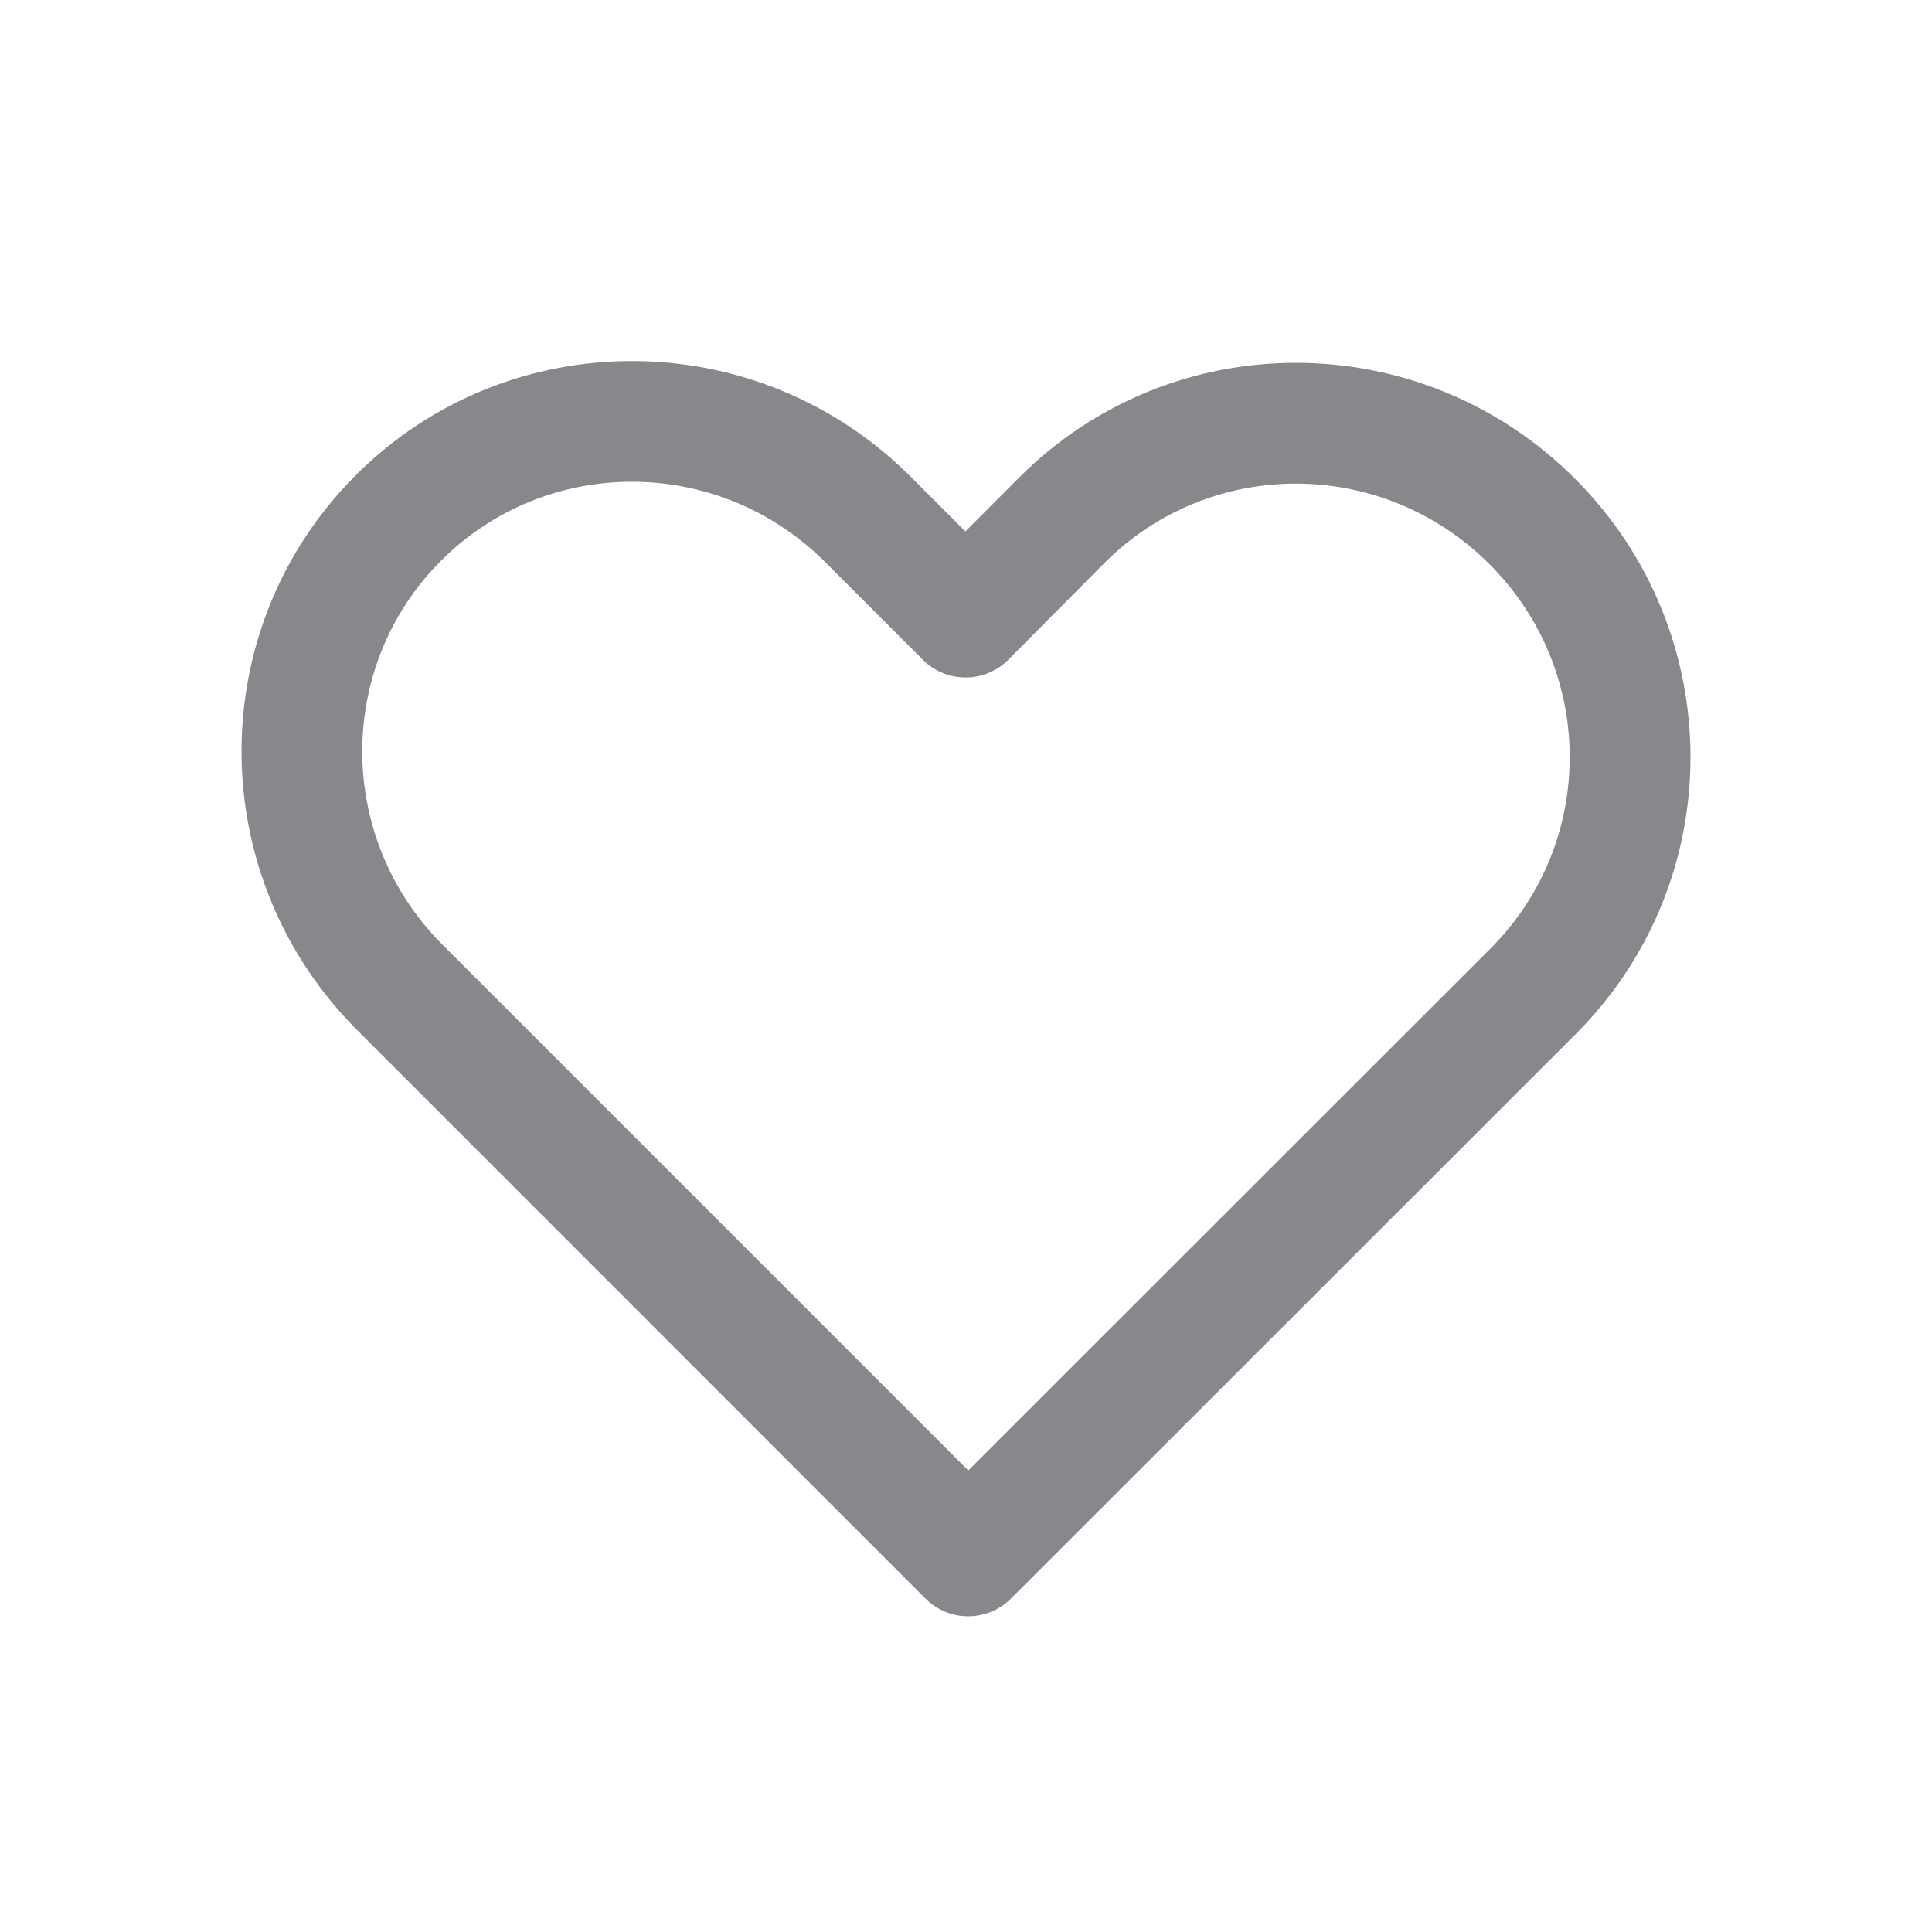 <svg width="16" height="16" viewBox="0 0 16 16" fill="none" xmlns="http://www.w3.org/2000/svg">
<g id="Heart">
<path id="Shape" d="M7.541 3.947C6.269 2.676 4.212 2.67 2.946 3.936C1.68 5.202 1.686 7.259 2.958 8.531L7.665 13.239C7.86 13.434 8.177 13.434 8.372 13.239L13.055 8.558C14.319 7.288 14.315 5.236 13.043 3.964C11.769 2.69 9.71 2.684 8.442 3.953L7.995 4.401L7.541 3.947ZM12.346 7.853L8.019 12.178L3.665 7.824C2.783 6.942 2.778 5.518 3.653 4.643C4.528 3.768 5.952 3.772 6.834 4.655L7.643 5.464C7.842 5.663 8.165 5.659 8.359 5.455L9.149 4.66C10.026 3.783 11.451 3.787 12.335 4.672C13.218 5.554 13.221 6.974 12.346 7.853Z" fill="#88888C"/>
</g>
</svg>
